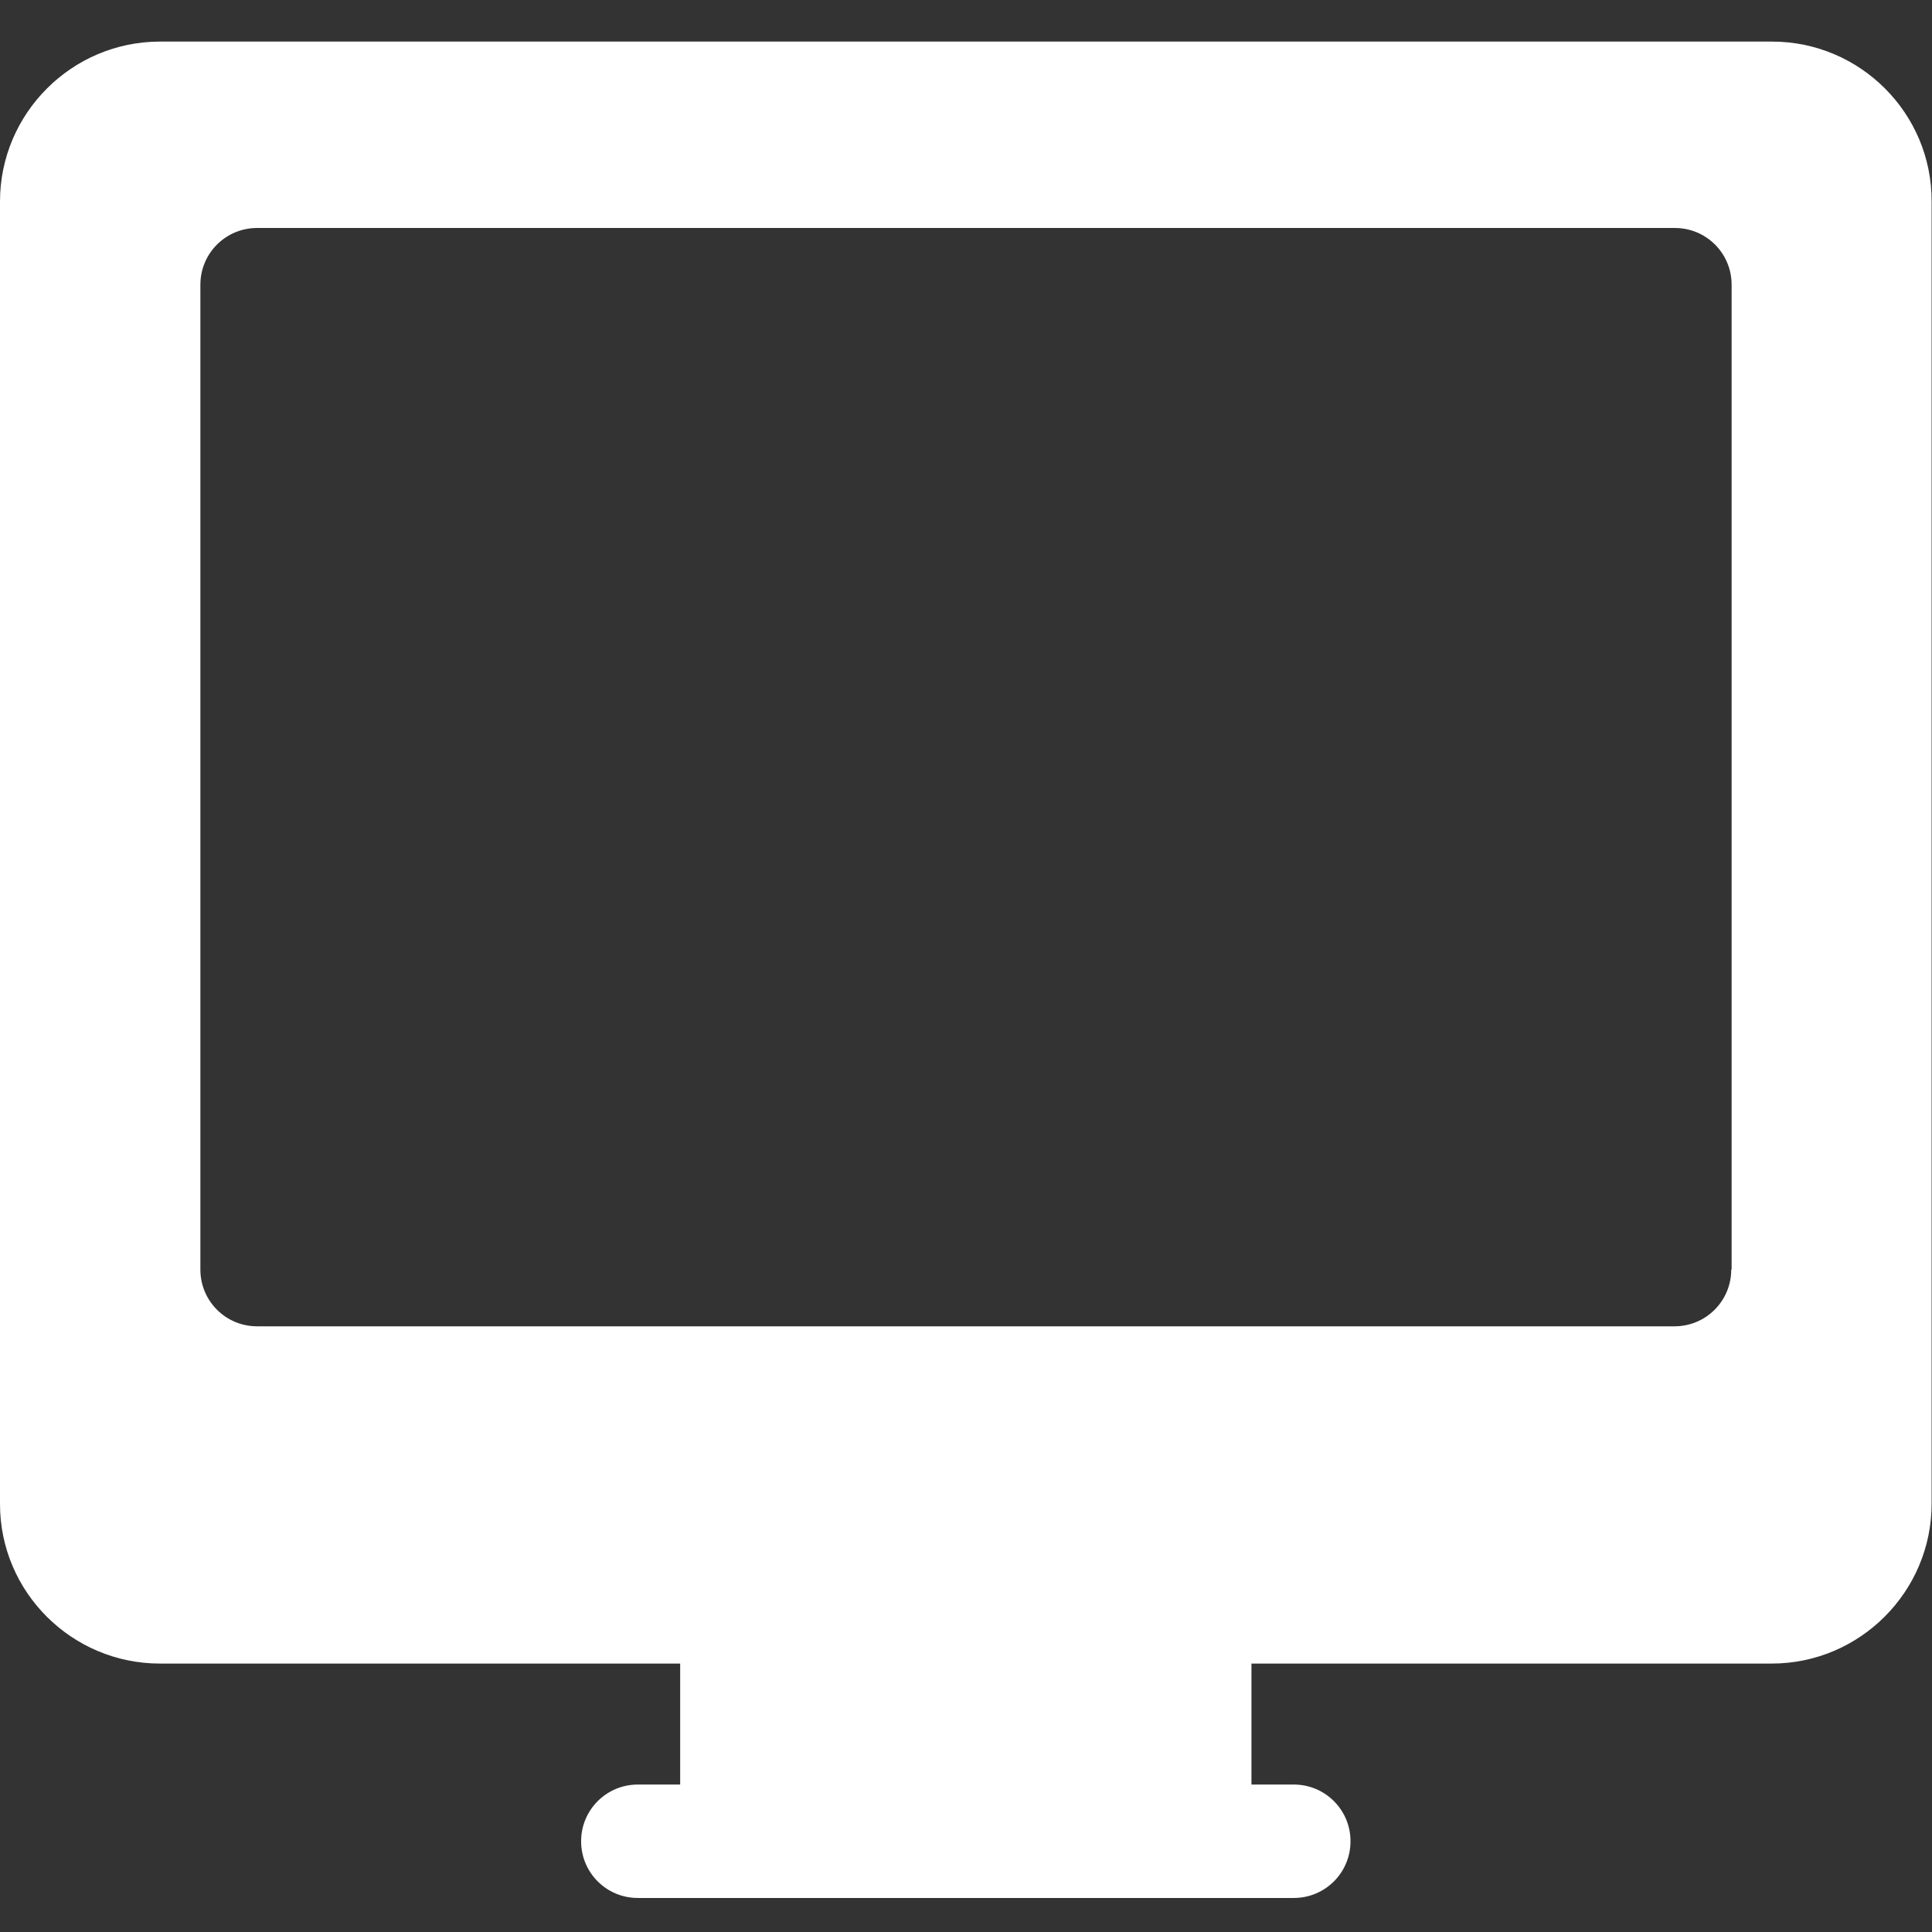 <?xml version="1.0" encoding="utf-8"?>
<!-- Generator: Adobe Illustrator 22.1.0, SVG Export Plug-In . SVG Version: 6.00 Build 0)  -->
<svg version="1.1" id="Слой_1" xmlns="http://www.w3.org/2000/svg" xmlns:xlink="http://www.w3.org/1999/xlink" x="0px" y="0px"
	 viewBox="0 0 511 511" style="enable-background:new 0 0 511 511;" xml:space="preserve">
<rect x="0" y="0" width="511" height="511" fill="#333333" stroke="none"/>
<style type="text/css">
	.st0{fill:#FFFFFF;}
</style>
<path class="st0" d="M468.7,11H42.3C19,11,0,30,0,53.3v344.5C0,421.1,19,440,42.3,440h137.6v32h-11.2c-8.3,0-15,6.7-15,15
	c0,8.3,6.7,15,15,15h173.5c8.3,0,15-6.7,15-15c0-8.3-6.7-15-15-15h-11.2v-32h137.6c23.3,0,42.3-19,42.3-42.3V53.3
	C511,30,492,11,468.7,11z M457.9,335.8c0,8.3-6.7,15-15,15H68c-8.3,0-15-6.7-15-15V75.3c0-8.3,6.7-15,15-15H443c8.3,0,15,6.7,15,15
	V335.8z"/>
</svg>
